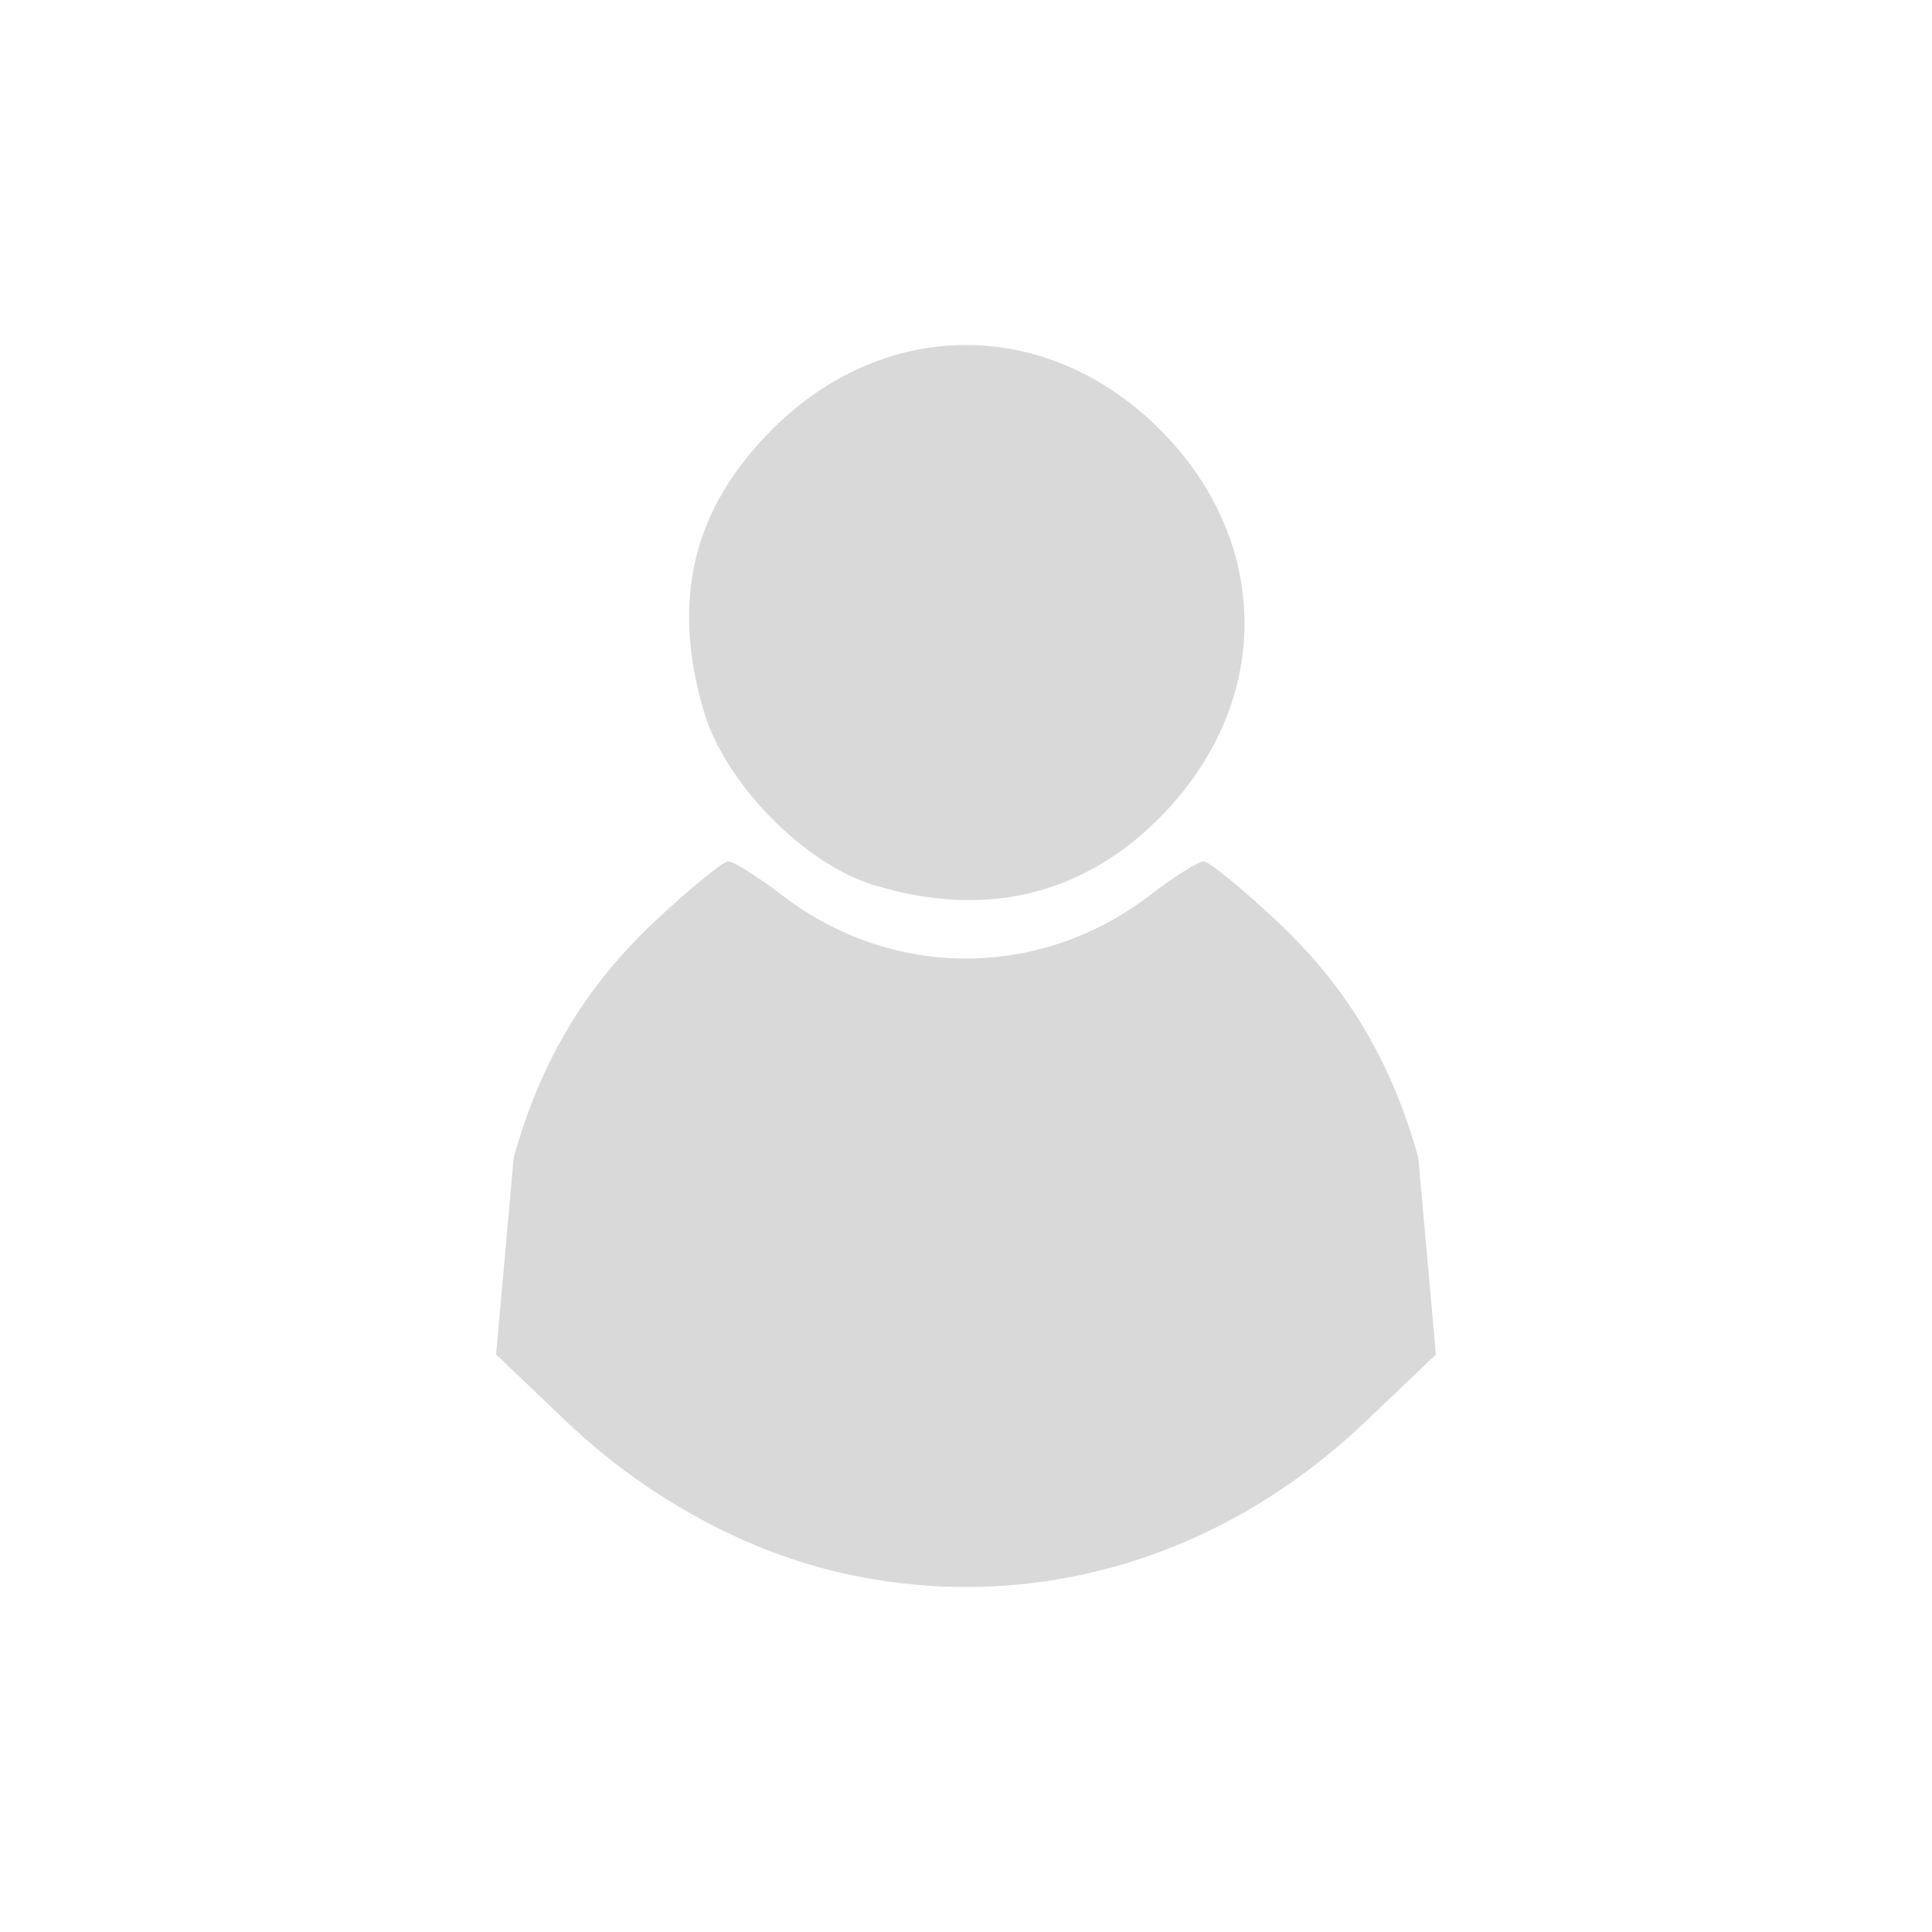 <svg width="53" height="53" viewBox="0 0 53 53" fill="none" xmlns="http://www.w3.org/2000/svg">
<g clip-path="url(#clip0_55_14)">
<path d="M23.237 43.184C20.501 42.595 17.729 41.086 15.532 38.991L13.609 37.157L14.092 31.759C14.828 29.112 16.058 27.058 17.987 25.253C18.941 24.36 19.838 23.63 19.981 23.63C20.124 23.63 20.798 24.055 21.478 24.575C24.484 26.869 28.516 26.869 31.522 24.575C32.202 24.055 32.876 23.63 33.019 23.63C33.162 23.63 34.059 24.36 35.013 25.253C36.942 27.058 38.172 29.112 38.908 31.759L39.391 37.157L37.468 38.991C33.507 42.768 28.352 44.287 23.237 43.184ZM23.948 24.272C22.053 23.69 19.893 21.484 19.316 19.542C18.401 16.461 19.002 13.961 21.18 11.783C24.271 8.691 28.729 8.691 31.82 11.783C34.924 14.887 34.913 19.331 31.796 22.449C29.664 24.581 26.983 25.204 23.948 24.272H23.948Z" fill="#D9D9D9"/>
</g>
<defs>
<clipPath id="clip0_55_14">
<rect width="53" height="53" fill="white"/>
</clipPath>
</defs>
</svg>
